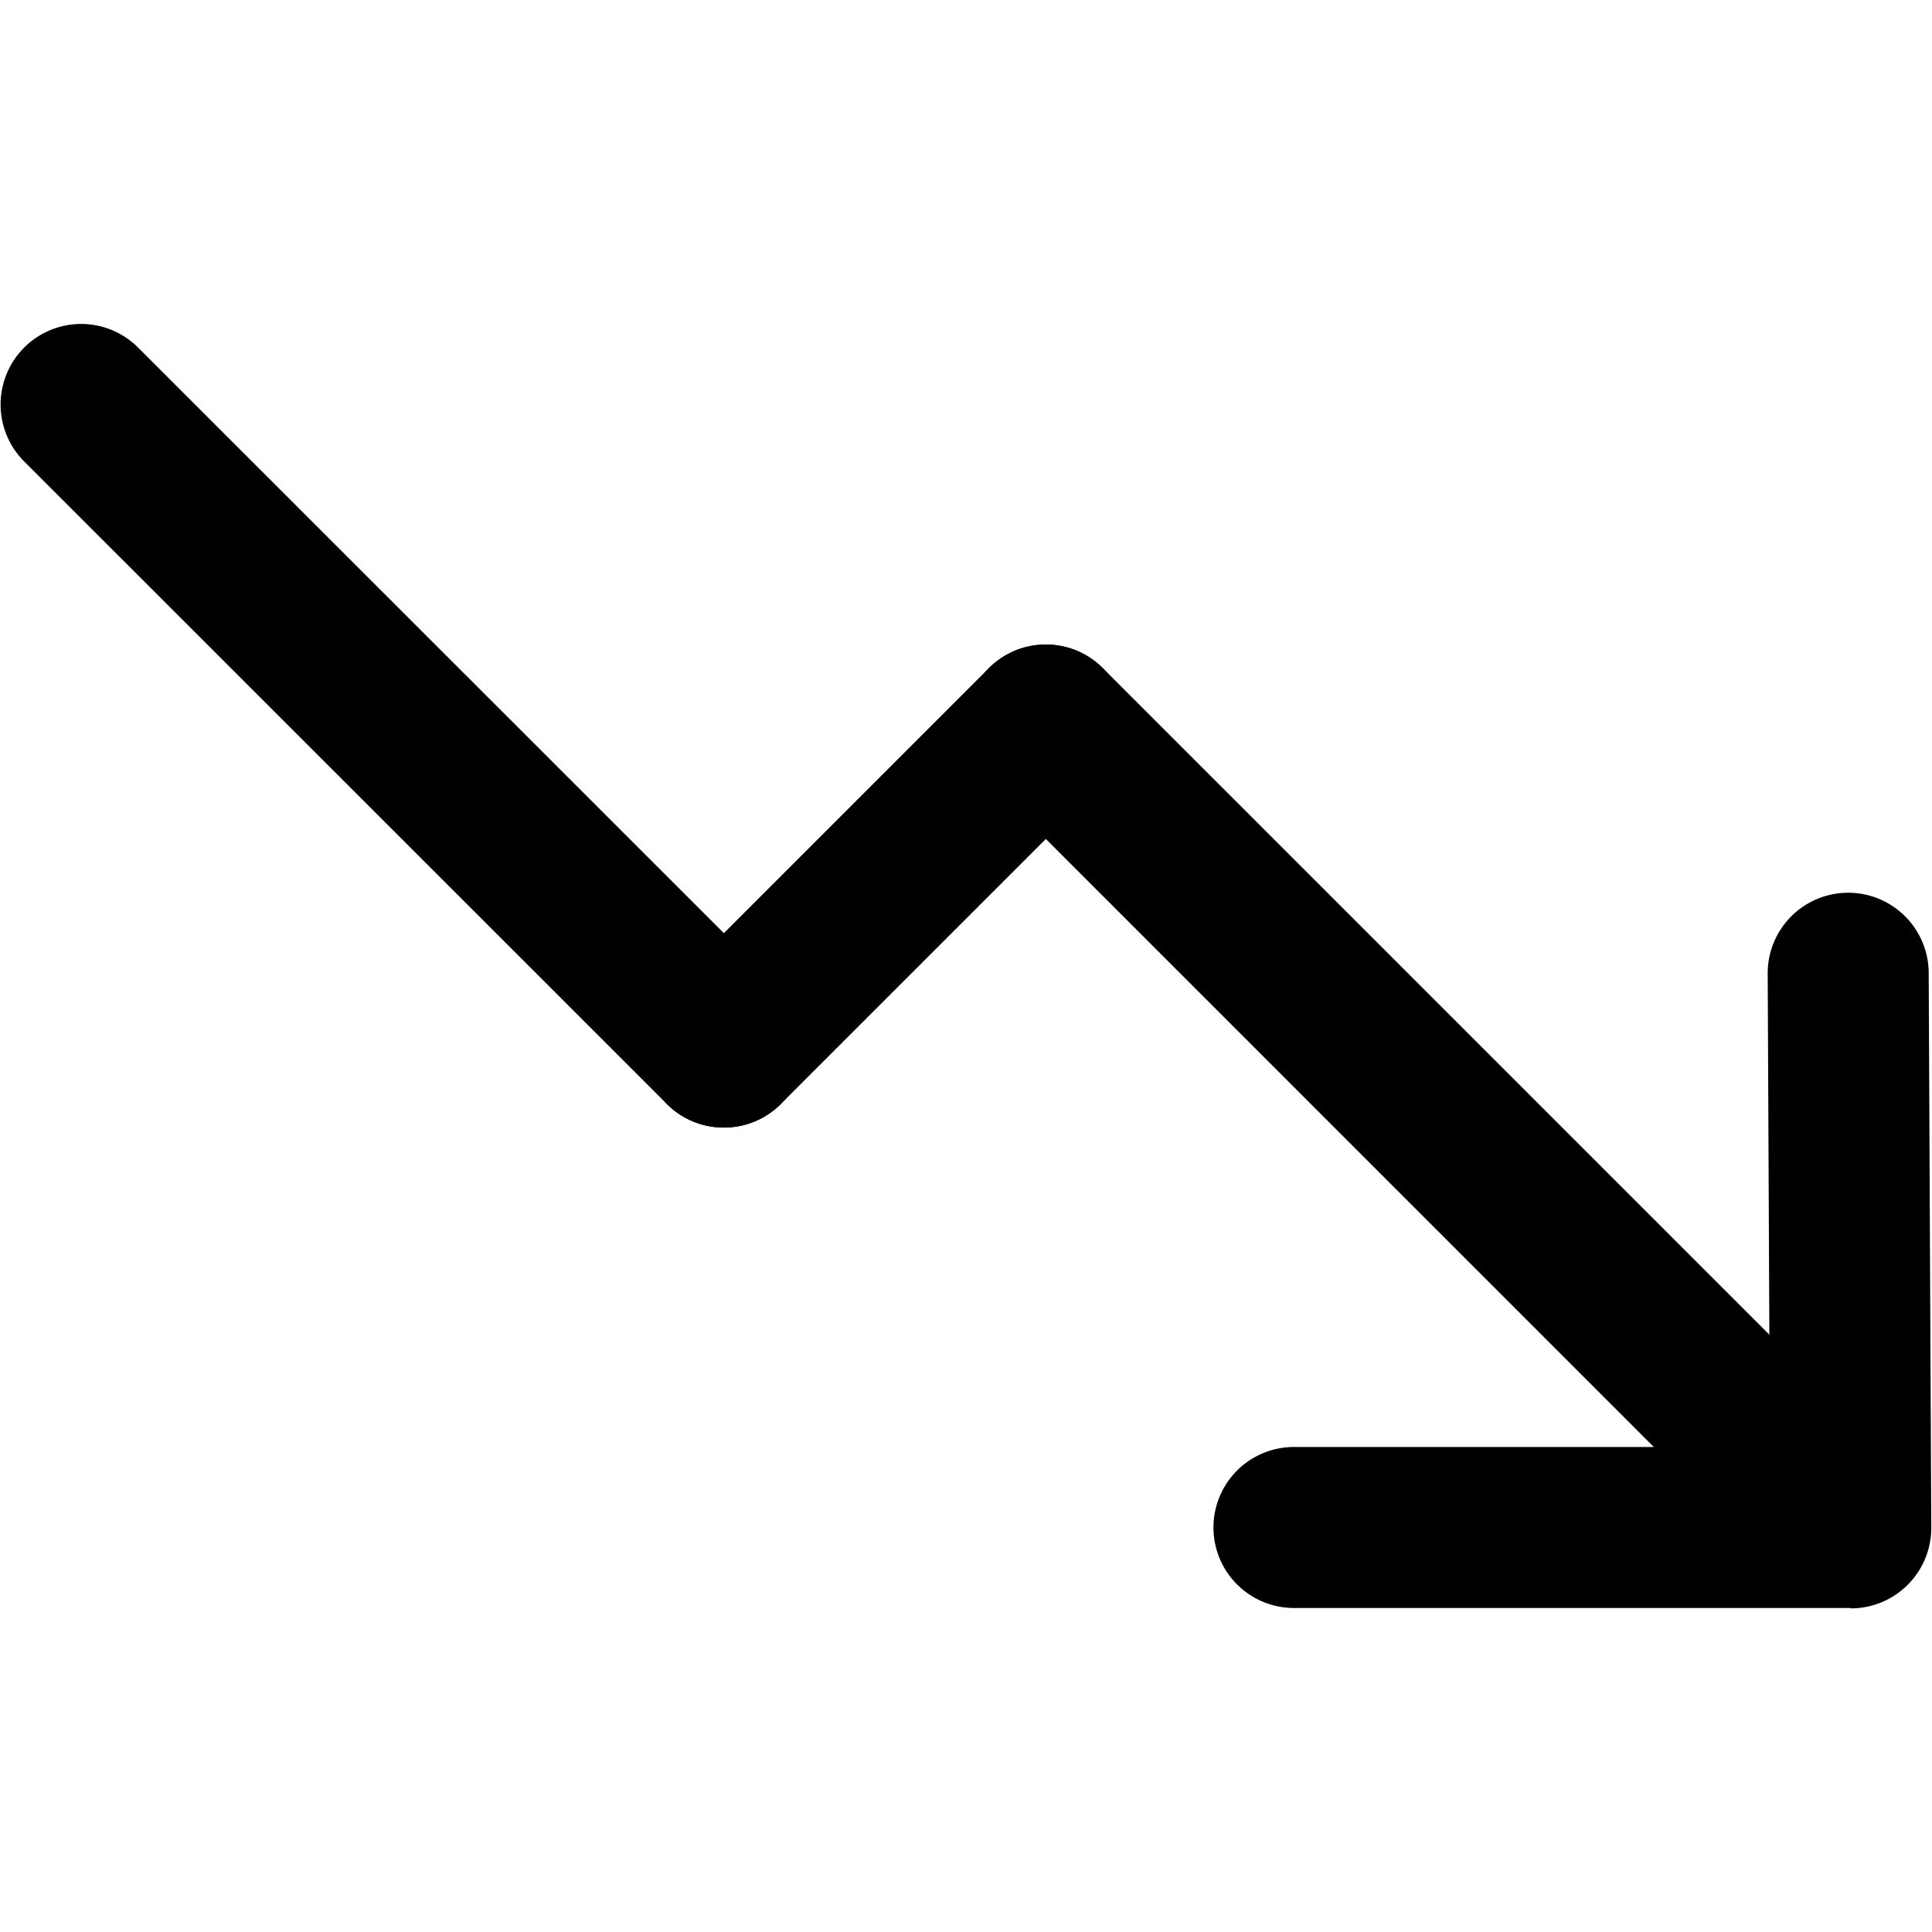 <svg height="300px" width="300px" fill="#000000" xmlns="http://www.w3.org/2000/svg" viewBox="0 0 24 24" x="0px" y="0px"><title>Trending down</title><g data-name="Trending down"><path d="M22.421,19.438a1,1,0,0,1-.707-.293l-9.43-9.431A1,1,0,0,1,13.7,8.3l9.43,9.43a1,1,0,0,1-.707,1.708Z"/><path d="M22.991,19.975H16.074a1,1,0,0,1,0-2h5.912l-.027-5.88a1,1,0,0,1,1-1.005h0a1,1,0,0,1,1,1l.032,6.885a1,1,0,0,1-1,1.005Z"/><path d="M8.991,14.007a.993.993,0,0,1-.707-.293L.3,5.732A1,1,0,0,1,1.716,4.318L9.7,12.3a1,1,0,0,1-.707,1.707Z"/><path d="M8.991,14.007A1,1,0,0,1,8.284,12.3l4-4A1,1,0,0,1,13.7,9.714l-4,4A.993.993,0,0,1,8.991,14.007Z"/></g></svg>